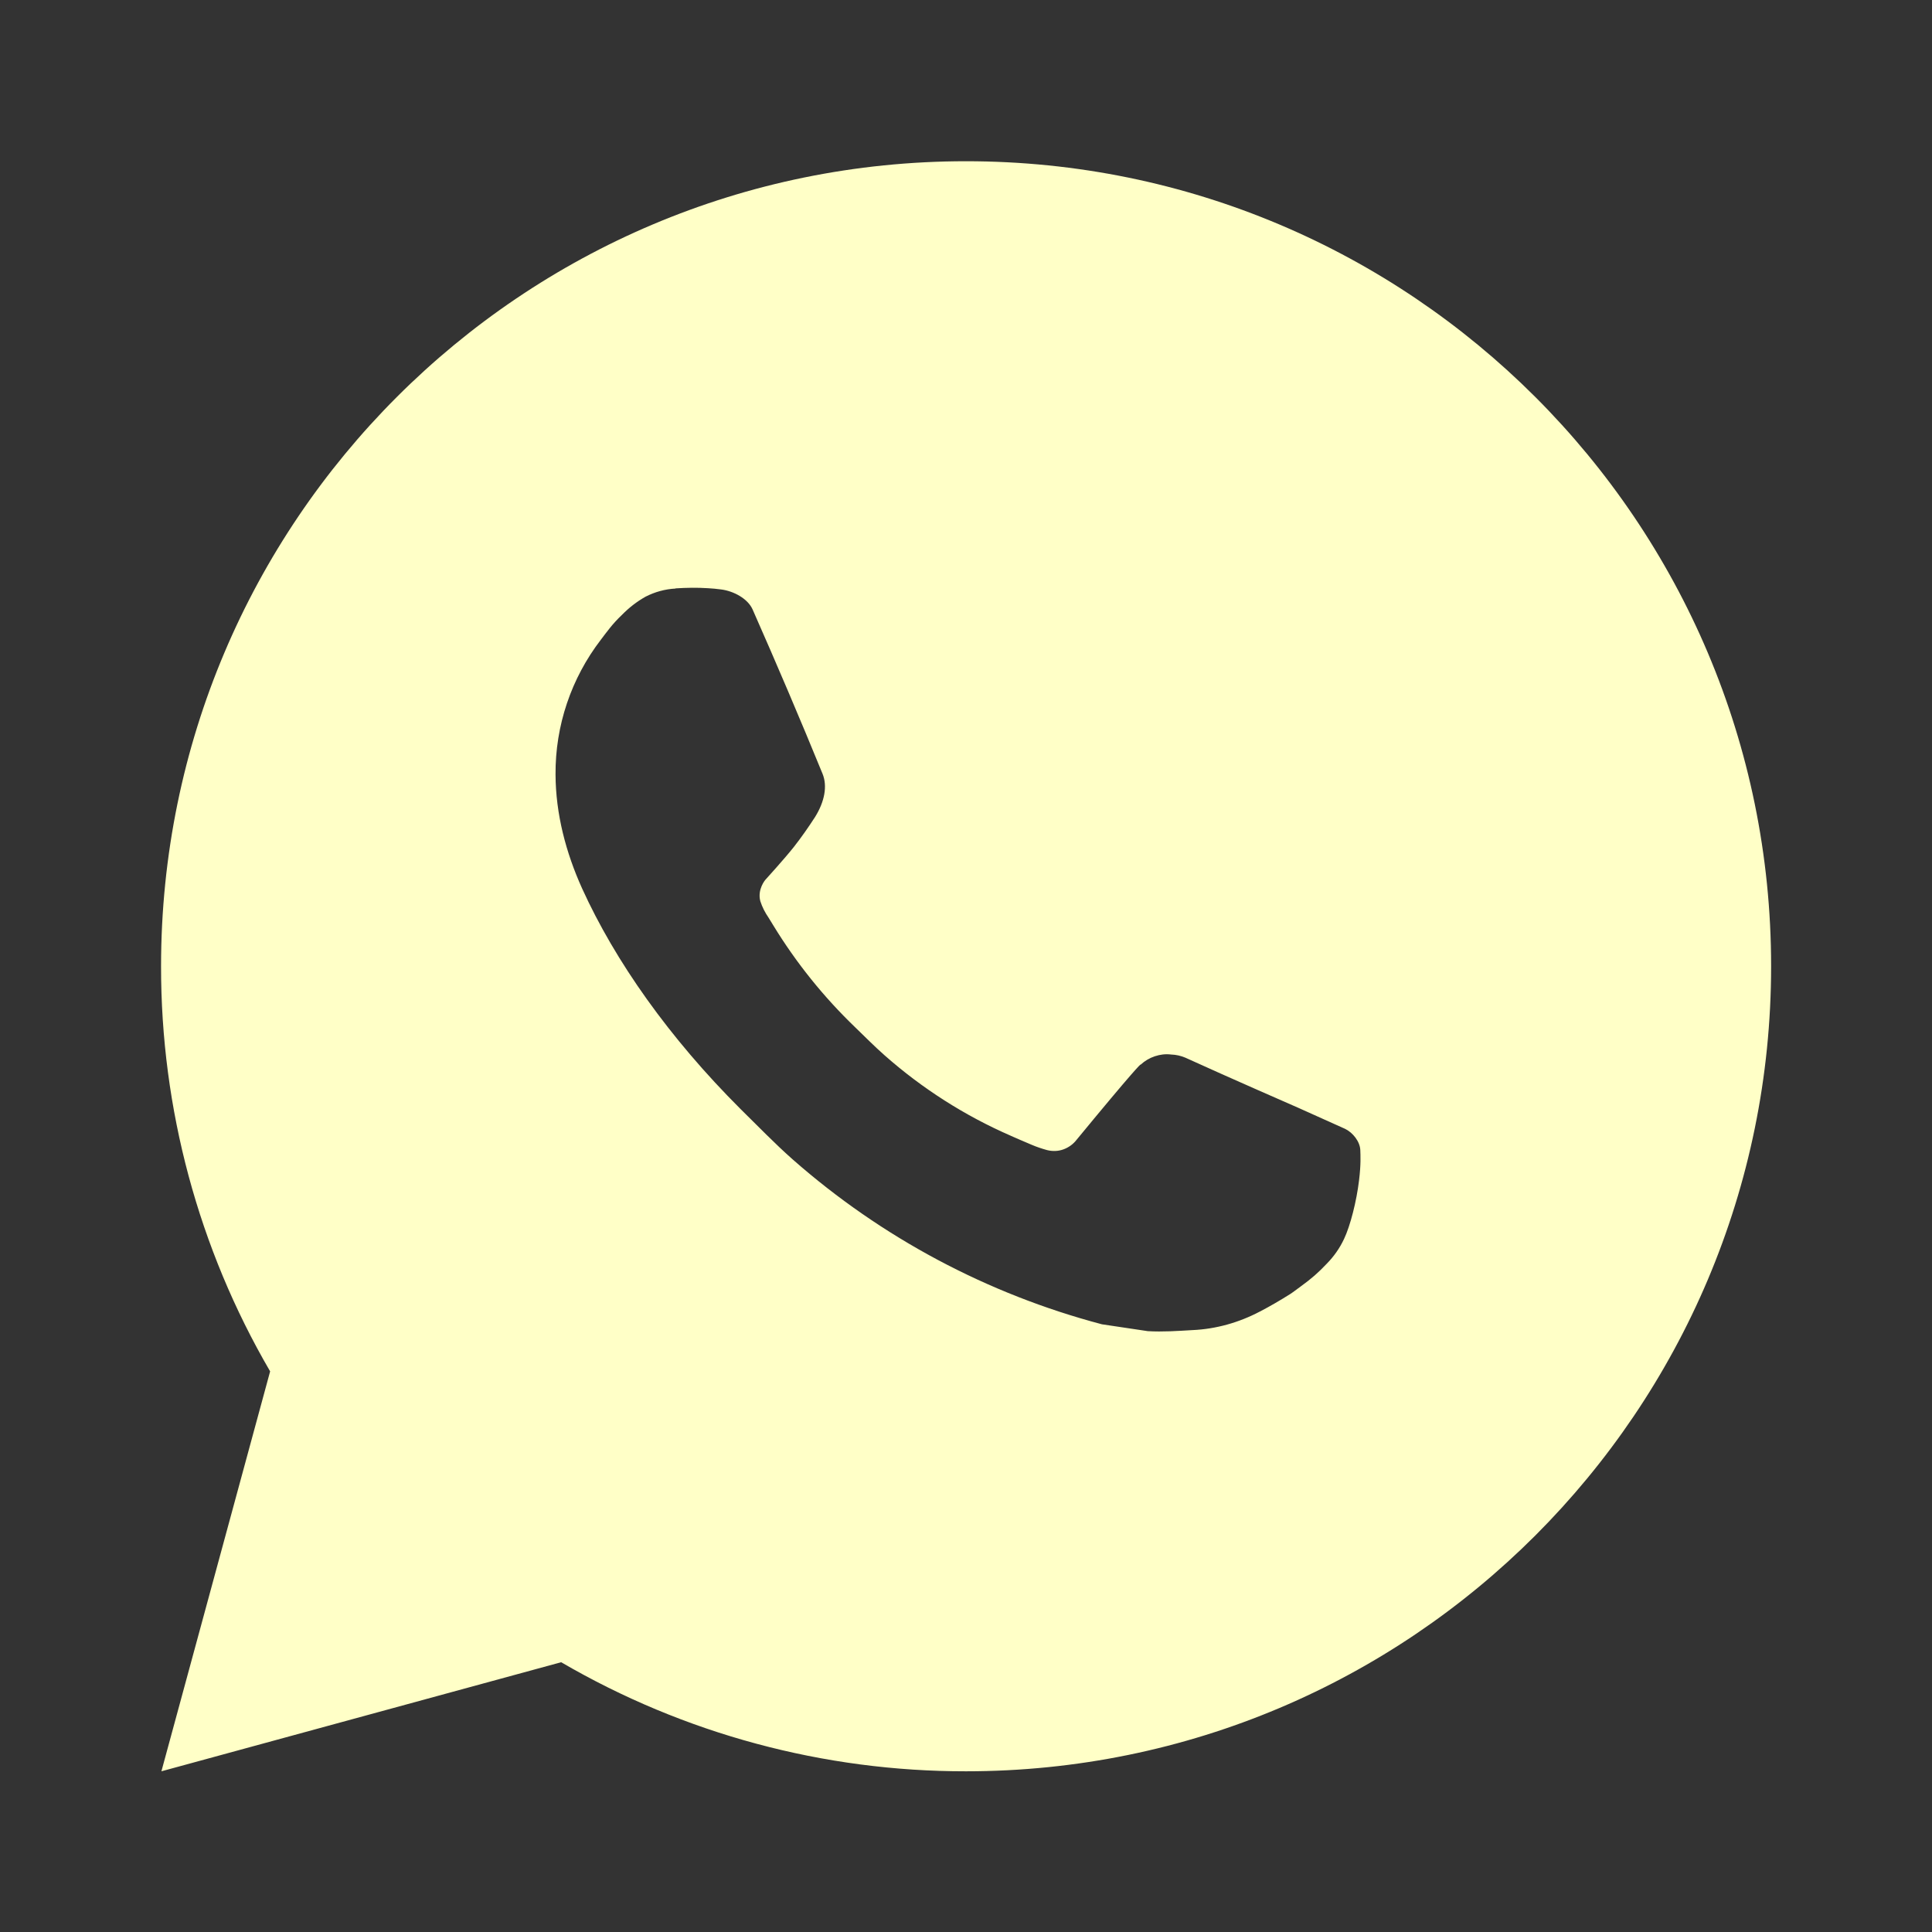 <svg width="11" height="11" viewBox="0 0 11 11" fill="none" xmlns="http://www.w3.org/2000/svg">
<rect x="0" y="0" width="11" height="11" fill="#333333" stroke="none"/>
<g clip-path="url(#clip0_1200_945)">
<path d="M0.919 10.085L1.538 7.808C1.13 7.108 0.916 6.312 0.917 5.501C0.917 2.97 2.969 0.918 5.5 0.918C8.032 0.918 10.084 2.97 10.084 5.501C10.084 8.033 8.032 10.085 5.5 10.085C4.69 10.086 3.895 9.872 3.195 9.464L0.919 10.085ZM3.846 3.351C3.787 3.354 3.729 3.37 3.676 3.397C3.626 3.425 3.581 3.46 3.541 3.501C3.486 3.553 3.455 3.598 3.422 3.641C3.252 3.862 3.161 4.132 3.163 4.41C3.164 4.635 3.222 4.854 3.314 5.058C3.502 5.472 3.81 5.909 4.217 6.315C4.316 6.412 4.411 6.511 4.514 6.602C5.02 7.047 5.623 7.368 6.274 7.54L6.535 7.579C6.62 7.584 6.705 7.578 6.79 7.573C6.924 7.567 7.054 7.53 7.172 7.468C7.232 7.437 7.29 7.403 7.347 7.367C7.347 7.367 7.367 7.354 7.405 7.325C7.467 7.28 7.505 7.247 7.556 7.193C7.594 7.154 7.627 7.108 7.652 7.055C7.688 6.98 7.724 6.838 7.738 6.719C7.749 6.628 7.746 6.579 7.745 6.548C7.743 6.499 7.702 6.448 7.658 6.427L7.391 6.307C7.391 6.307 6.992 6.133 6.749 6.022C6.723 6.011 6.696 6.005 6.668 6.004C6.636 6 6.605 6.004 6.575 6.014C6.545 6.024 6.518 6.04 6.494 6.062V6.061C6.492 6.061 6.461 6.087 6.13 6.489C6.111 6.514 6.085 6.533 6.055 6.544C6.025 6.555 5.992 6.556 5.961 6.548C5.932 6.54 5.902 6.53 5.874 6.518C5.817 6.494 5.797 6.485 5.758 6.468L5.756 6.467C5.494 6.353 5.251 6.198 5.037 6.009C4.979 5.958 4.925 5.903 4.87 5.85C4.69 5.677 4.533 5.482 4.403 5.269L4.376 5.225C4.356 5.196 4.34 5.165 4.329 5.131C4.311 5.064 4.357 5.01 4.357 5.01C4.357 5.01 4.468 4.888 4.52 4.822C4.563 4.767 4.603 4.71 4.641 4.651C4.695 4.564 4.712 4.475 4.683 4.405C4.555 4.092 4.422 3.78 4.285 3.47C4.258 3.409 4.178 3.365 4.105 3.356C4.08 3.353 4.056 3.35 4.031 3.349C3.969 3.345 3.908 3.346 3.846 3.35V3.351Z" fill="#FFFFC7"/>
</g>
<defs>
<clipPath id="clip0_1200_945">
<rect width="11" height="11" fill="white"/>
</clipPath>
</defs>
</svg>
